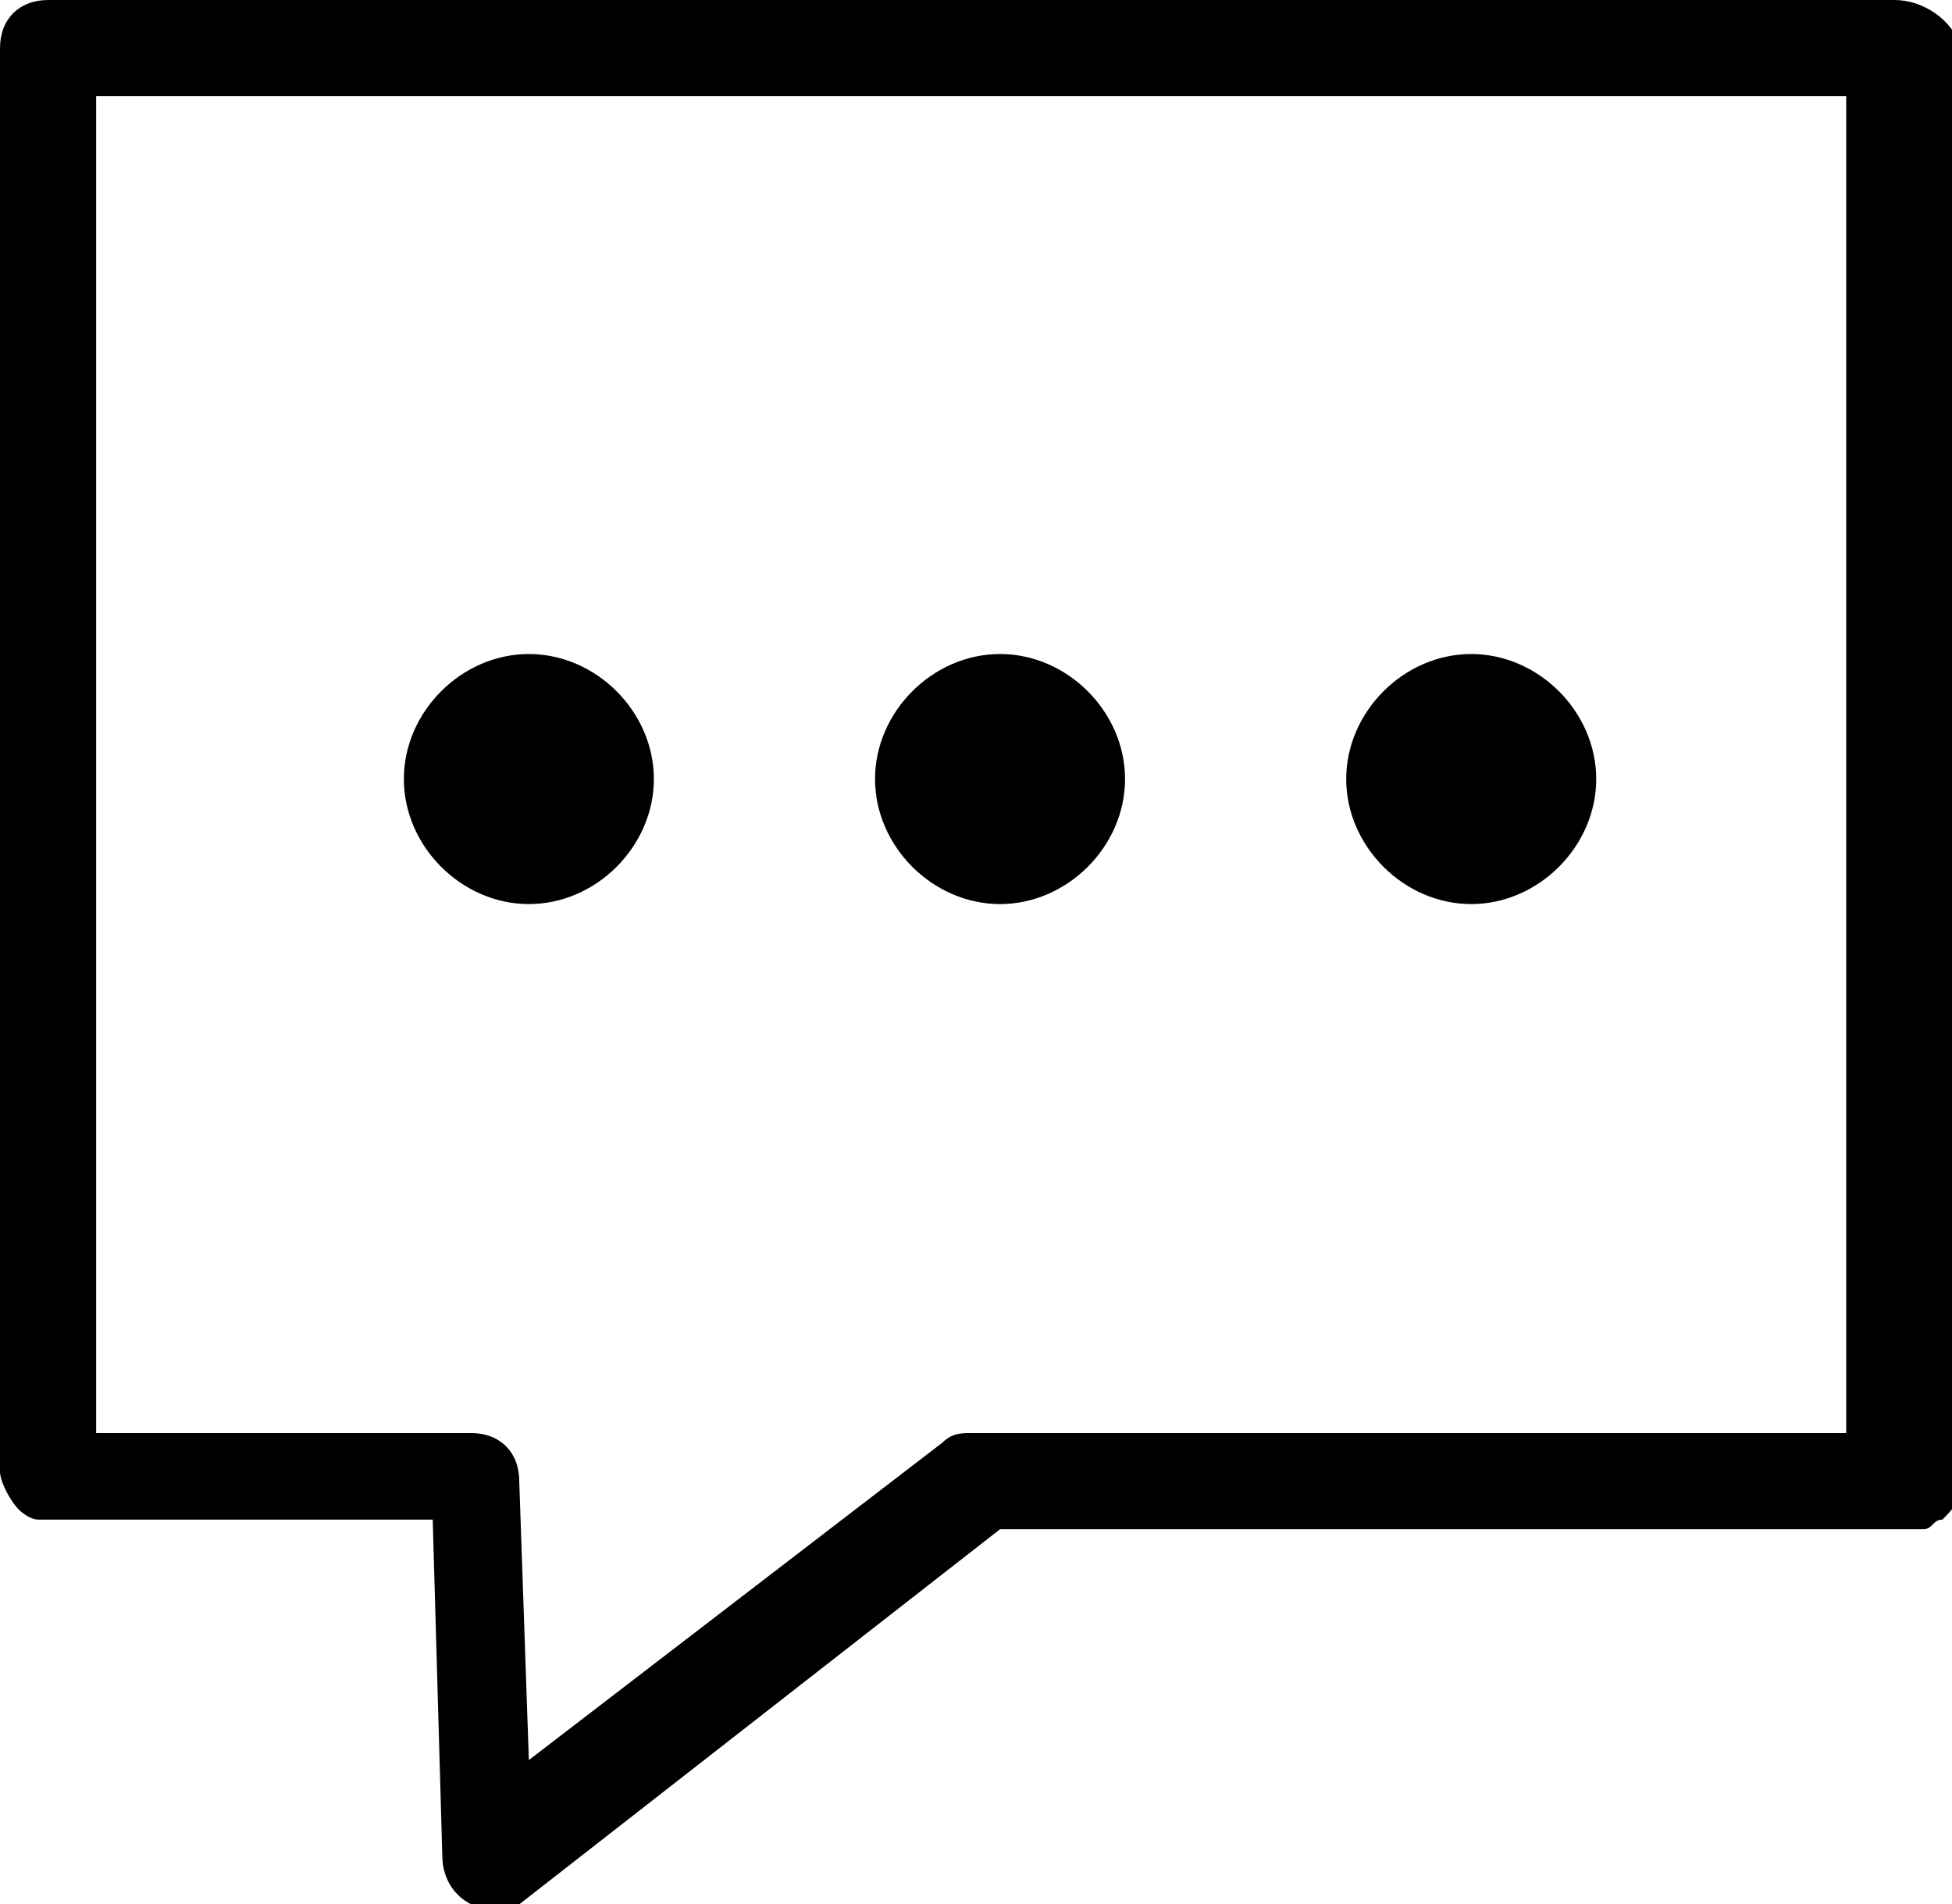 <svg xmlns="http://www.w3.org/2000/svg" viewBox="0 0 20.3 19.8"><path d="M19.7 0H.5C.2 0 0 .2 0 .5V15.3c0 .1.1.3.2.4 0 0 .1.1.2.1h4.1l.1 3.5c0 .2.1.4.3.5.1 0 .2.1.2.1.1 0 .2 0 .3-.1l5-3.9H20c.1 0 .1-.1.2-.1.1-.1.2-.2.2-.4V.5c-.1-.3-.4-.5-.7-.5zm-.5 14.4v.5h-9.1c-.1 0-.2 0-.3.1l-4.3 3.3-.1-2.9c0-.3-.2-.5-.5-.5H1V1h18.2V14.4z"/><path d="M5.5 6.8c-.7 0-1.3.6-1.3 1.3s.6 1.3 1.3 1.3 1.3-.6 1.3-1.3-.6-1.3-1.3-1.3zM10.4 6.8c-.7 0-1.3.6-1.3 1.3s.6 1.3 1.3 1.3 1.3-.6 1.3-1.3-.6-1.3-1.3-1.3zM15.3 6.8c-.7 0-1.3.6-1.3 1.3s.6 1.3 1.3 1.3 1.3-.6 1.3-1.3-.6-1.3-1.3-1.3z"/></svg>